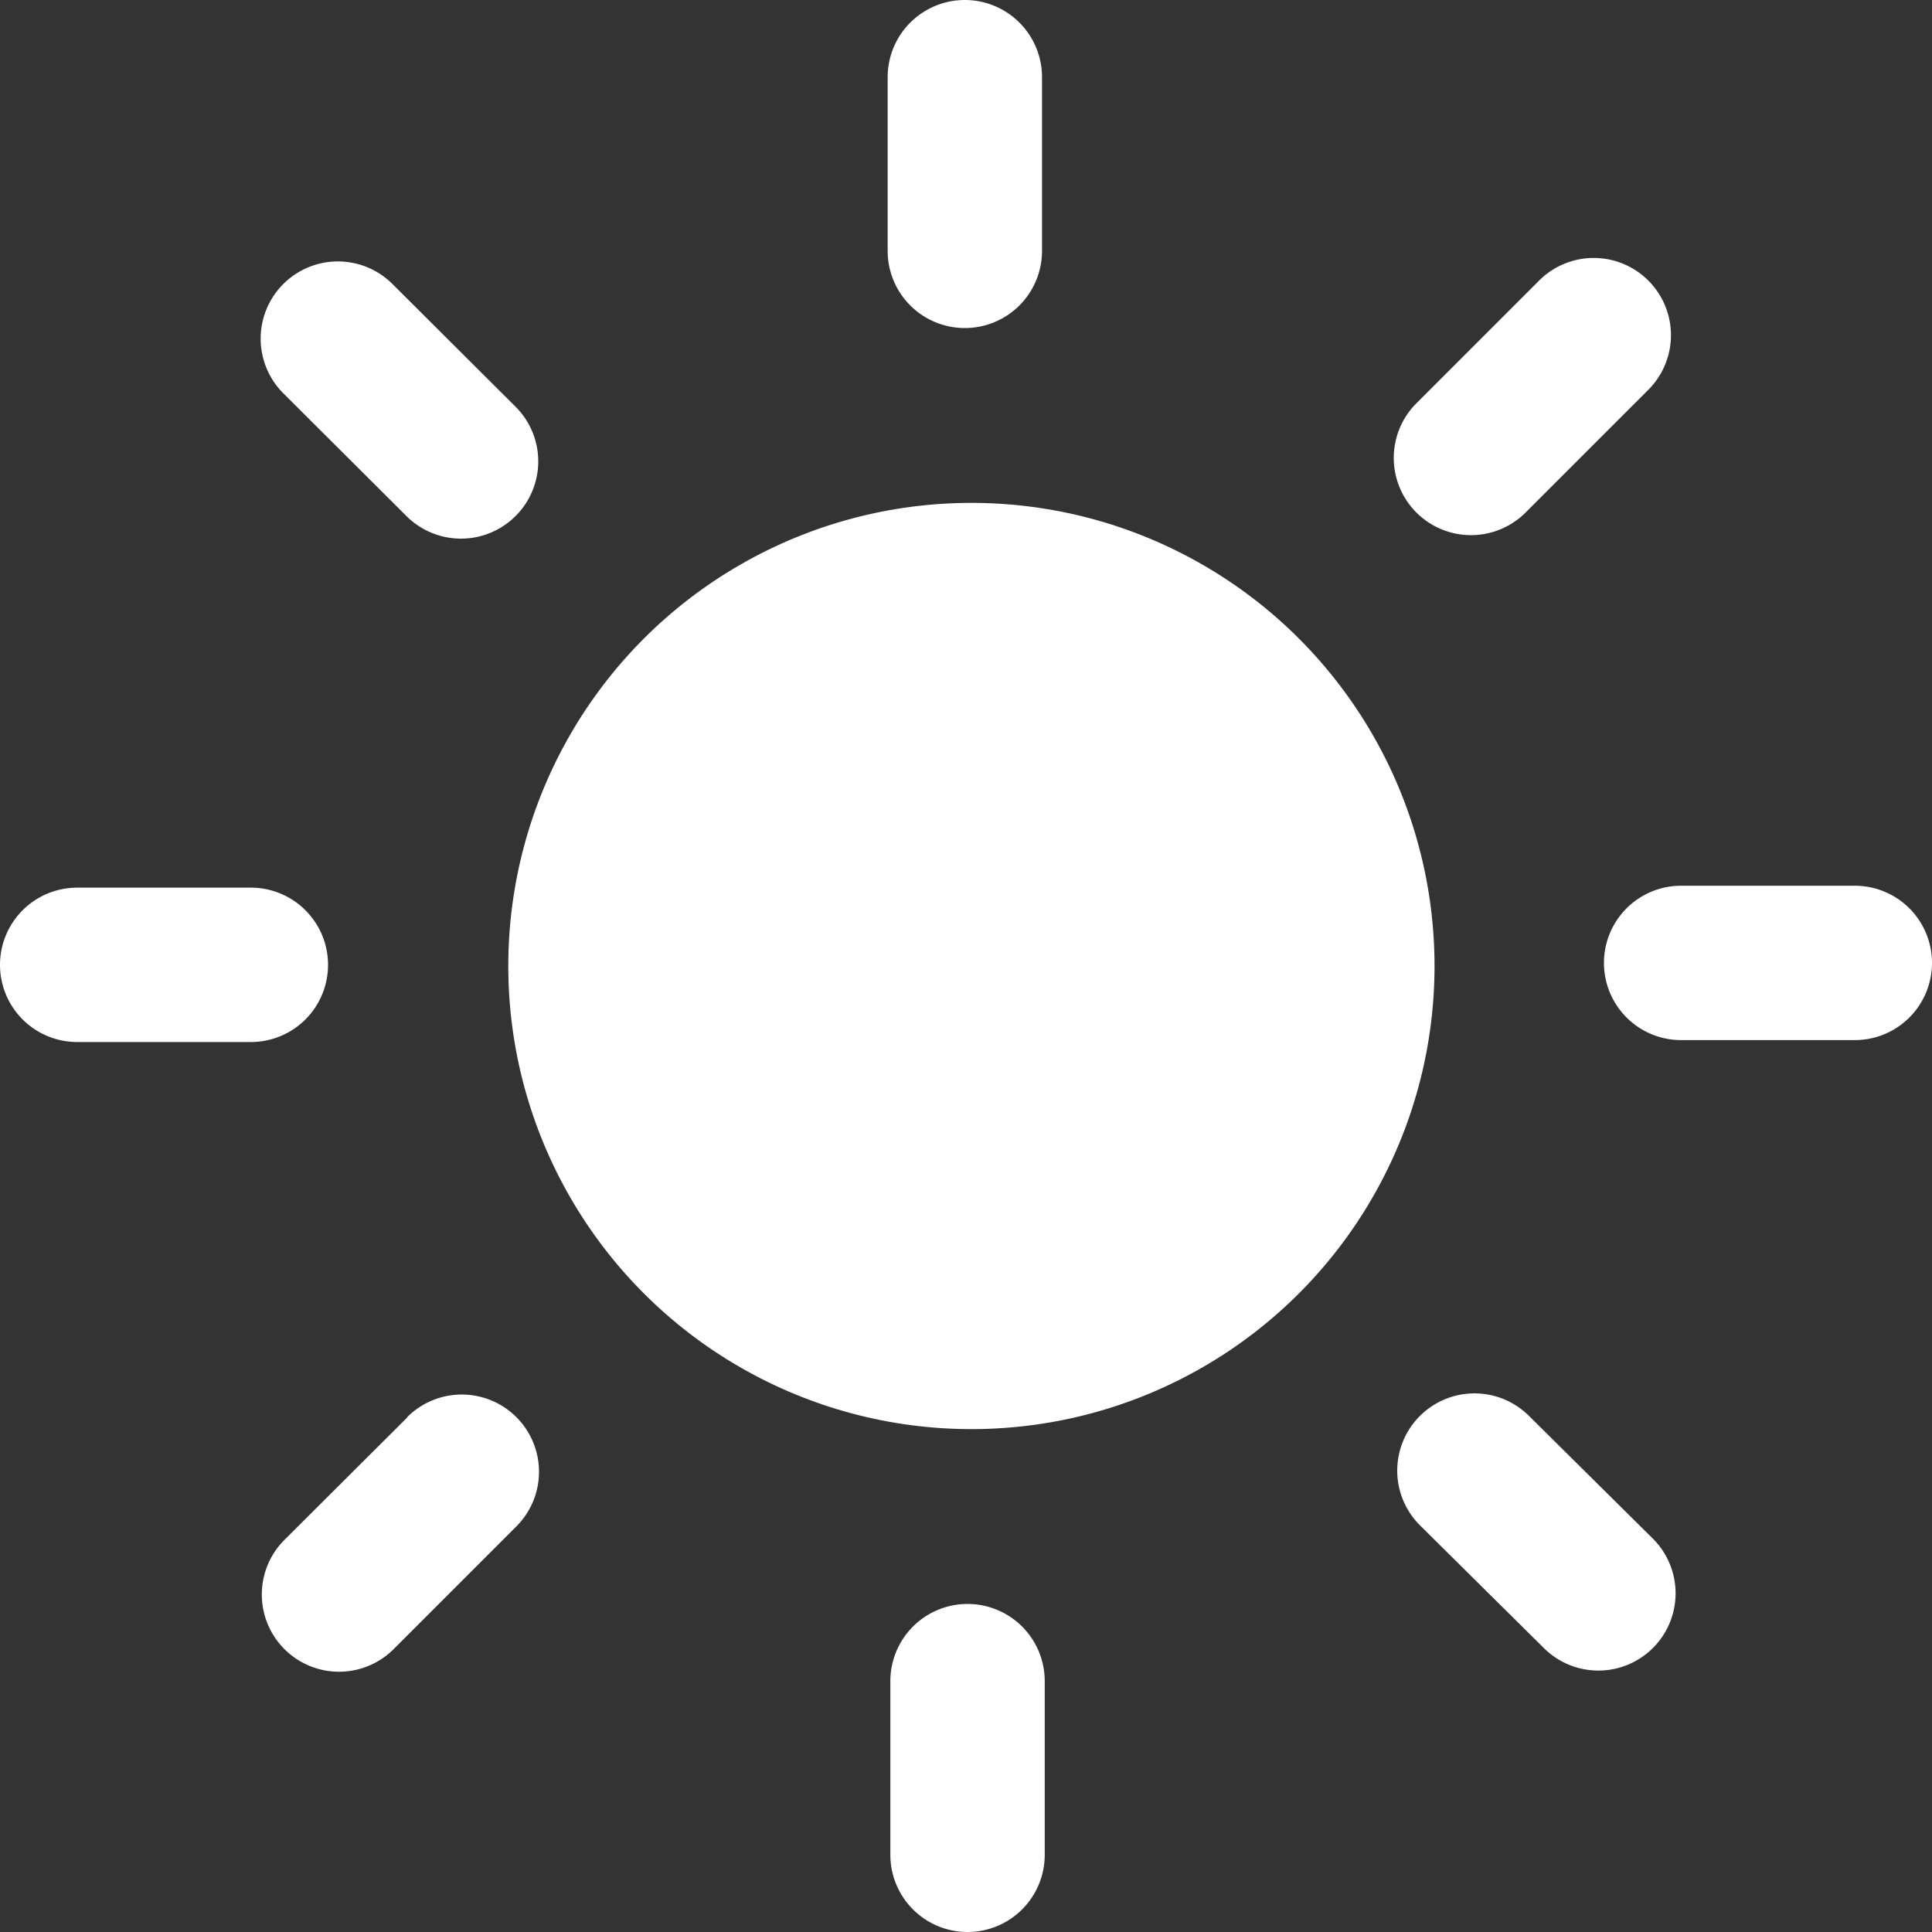 <svg xmlns="http://www.w3.org/2000/svg" viewBox="0 0 50.06 50.06"><rect x="0" y="0" width="50.06" height="50.06" fill="#333333" stroke="none"/><defs><style>.cls-1{fill:#fff}</style></defs><title>солнечные ванны</title><g id="Слой_2" data-name="Слой 2"><g id="Слой_1-2" data-name="Слой 1"><circle class="cls-1" cx="25.17" cy="25.03" r="12"/><path class="cls-1" d="M48.06 22.95h-4.5a2 2 0 0 0 0 4h4.5a2 2 0 0 0 0-4zM8.5 25a2 2 0 0 0-2-2H2a2 2 0 0 0 0 4h4.5a2 2 0 0 0 2-2zM25 8.5a2 2 0 0 0 2-2V2a2 2 0 0 0-4 0v4.5a2 2 0 0 0 2 2zm.07 33.06a2 2 0 0 0-2 2v4.5a2 2 0 0 0 4 0v-4.5a2 2 0 0 0-2-2zm14.46-28.28l3.18-3.18a2 2 0 0 0-2.83-2.83l-3.18 3.18a2 2 0 0 0 2.83 2.83zM10.56 36.72L7.37 39.9a2 2 0 0 0 2.83 2.83l3.18-3.18a2 2 0 0 0-2.83-2.83zm-.03-23.35a2 2 0 0 0 2.83 0 2 2 0 0 0 0-2.83l-3.19-3.18a2 2 0 1 0-2.83 2.83zm29.09 23.32a2 2 0 0 0-2.83 2.83L40 42.7a2 2 0 1 0 2.83-2.83z"/></g></g></svg>